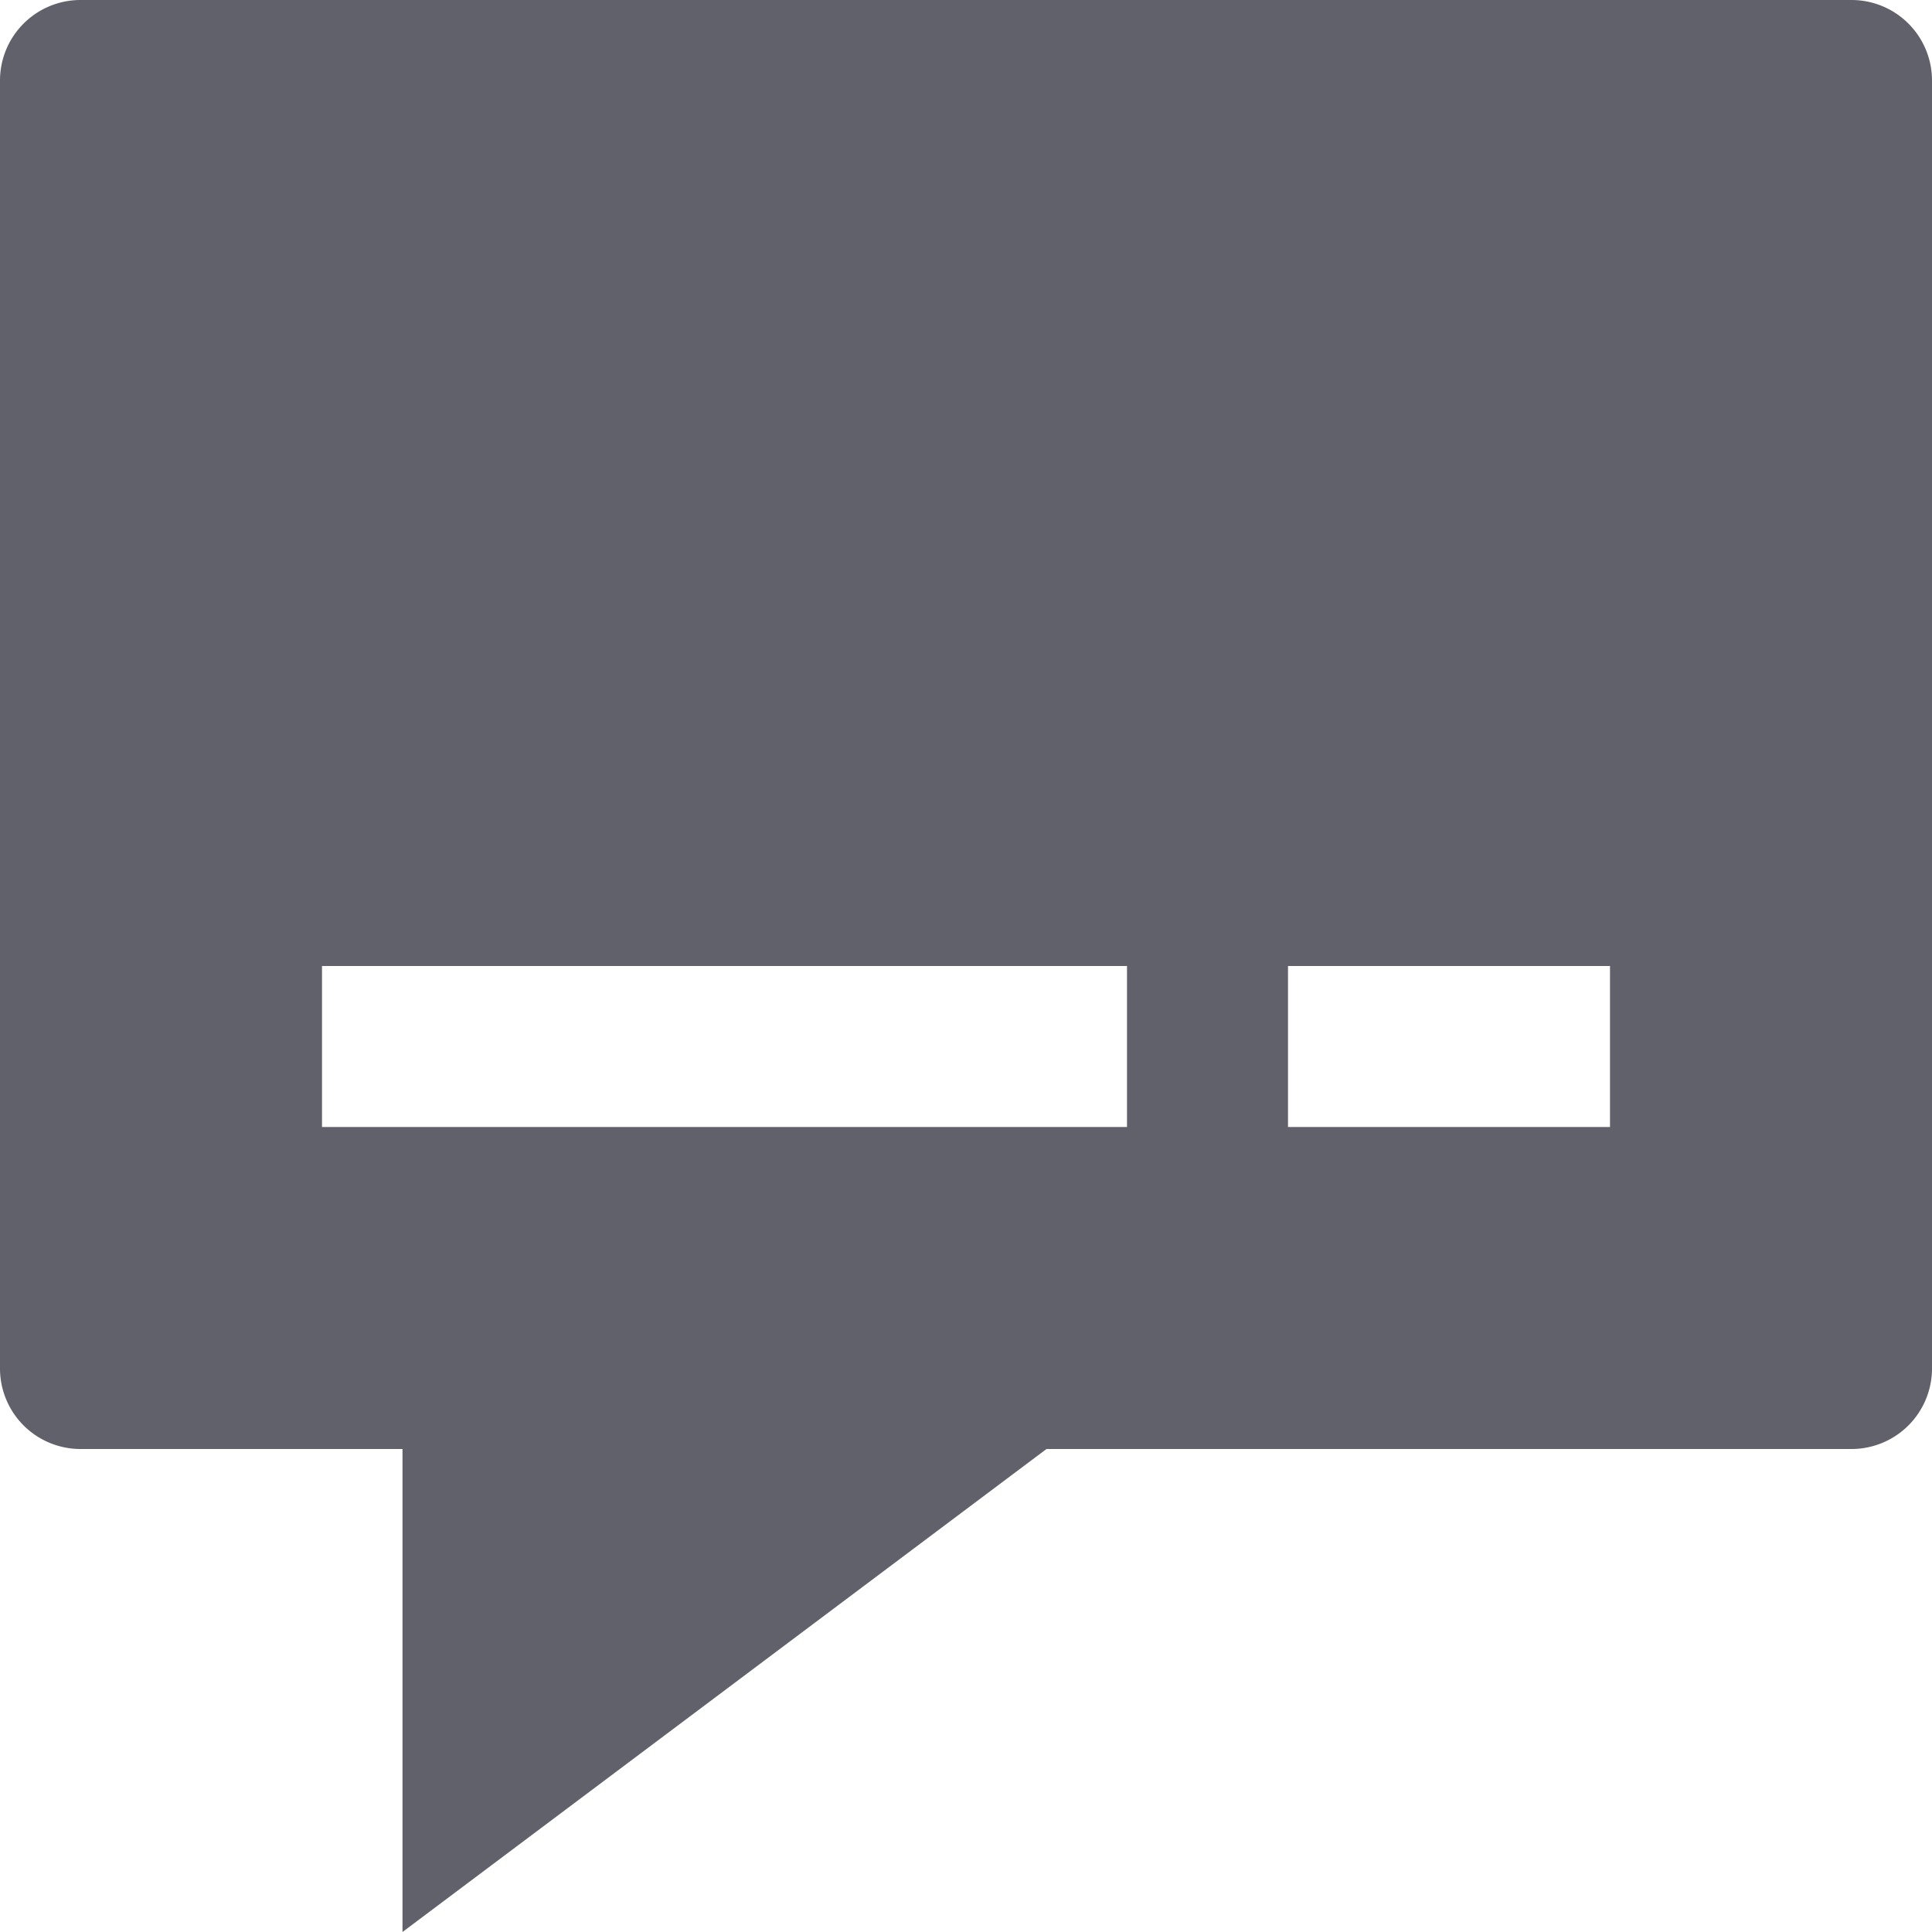 <svg xmlns="http://www.w3.org/2000/svg" height="24" width="24" viewBox="0 0 24 24"><path d="M23,0H1A1,1,0,0,0,0,1V17a1,1,0,0,0,1,1H5v6l8-6H23a1,1,0,0,0,1-1V1A1,1,0,0,0,23,0ZM14,14H4V12H14Zm6,0H16V12h4Z" fill="#61616b"></path></svg>